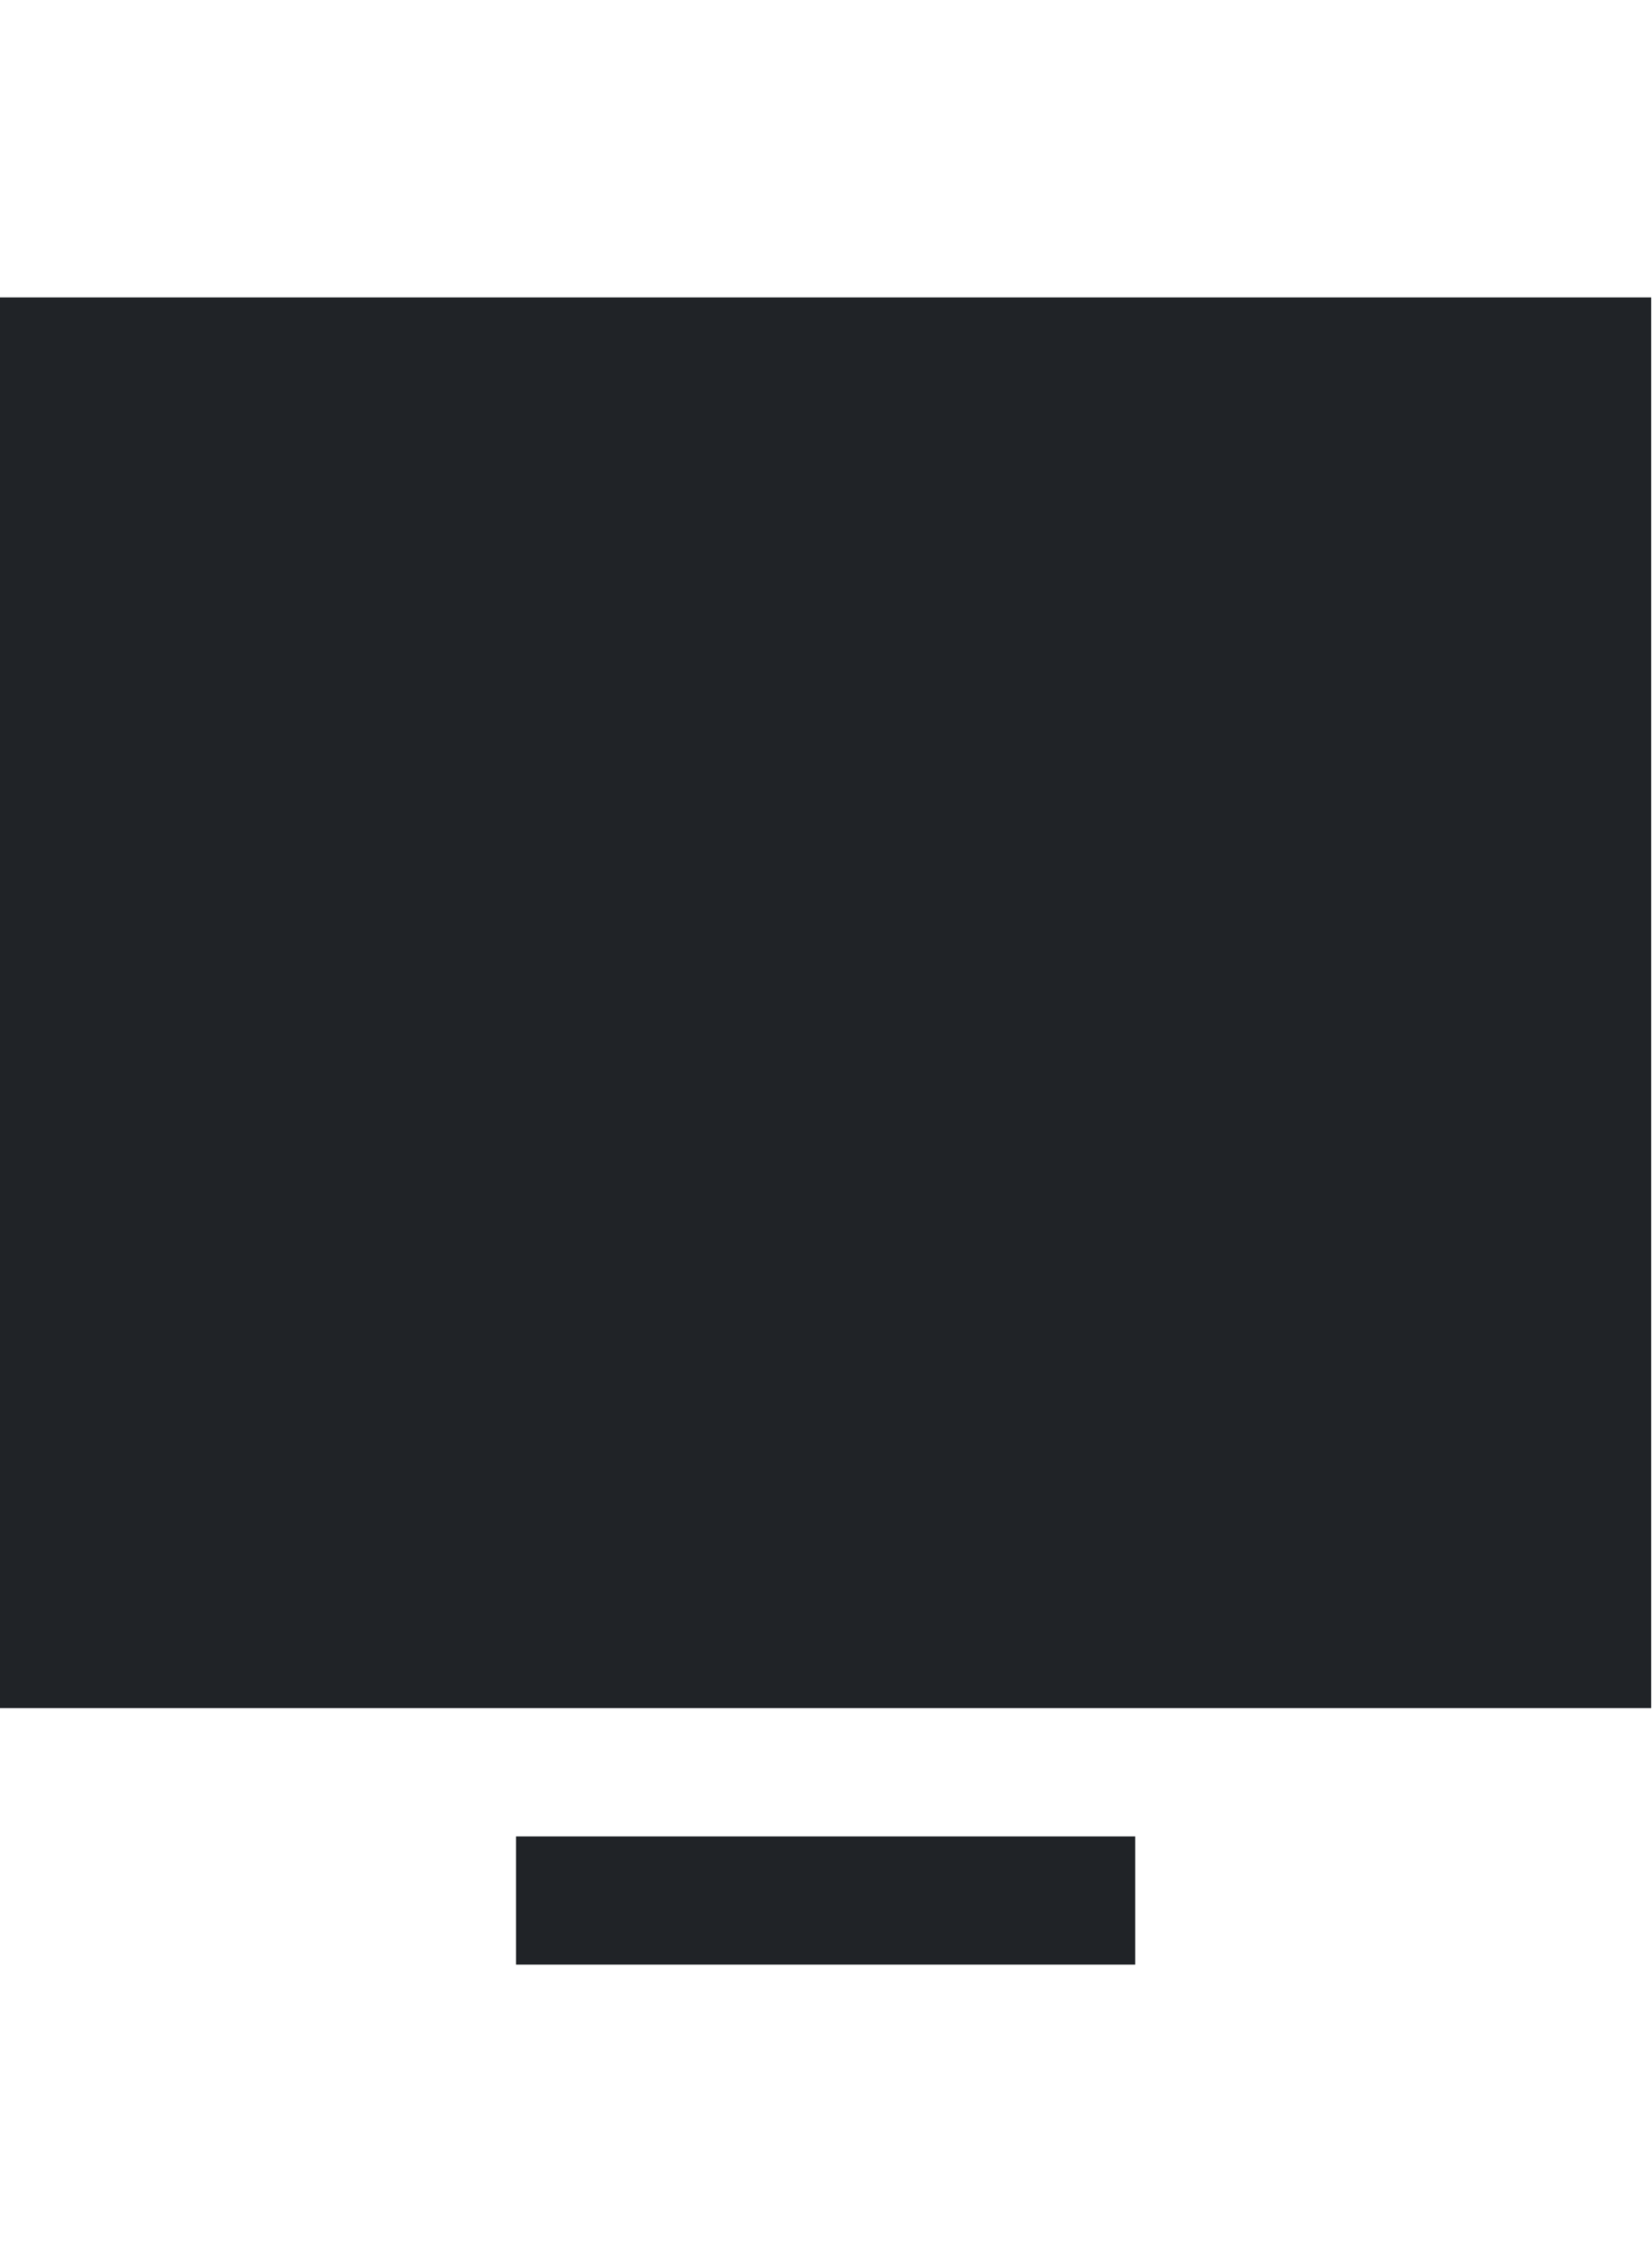 <svg width="19" height="26" viewBox="0 0 29 36" fill="none" xmlns="http://www.w3.org/2000/svg">
<path fill-rule="evenodd" clip-rule="evenodd" d="M19.928 30.375V32.625H9.058V30.375H19.928ZM28.986 3.375V28.125H0V3.375H28.986Z" fill="#202327"/>
</svg>
